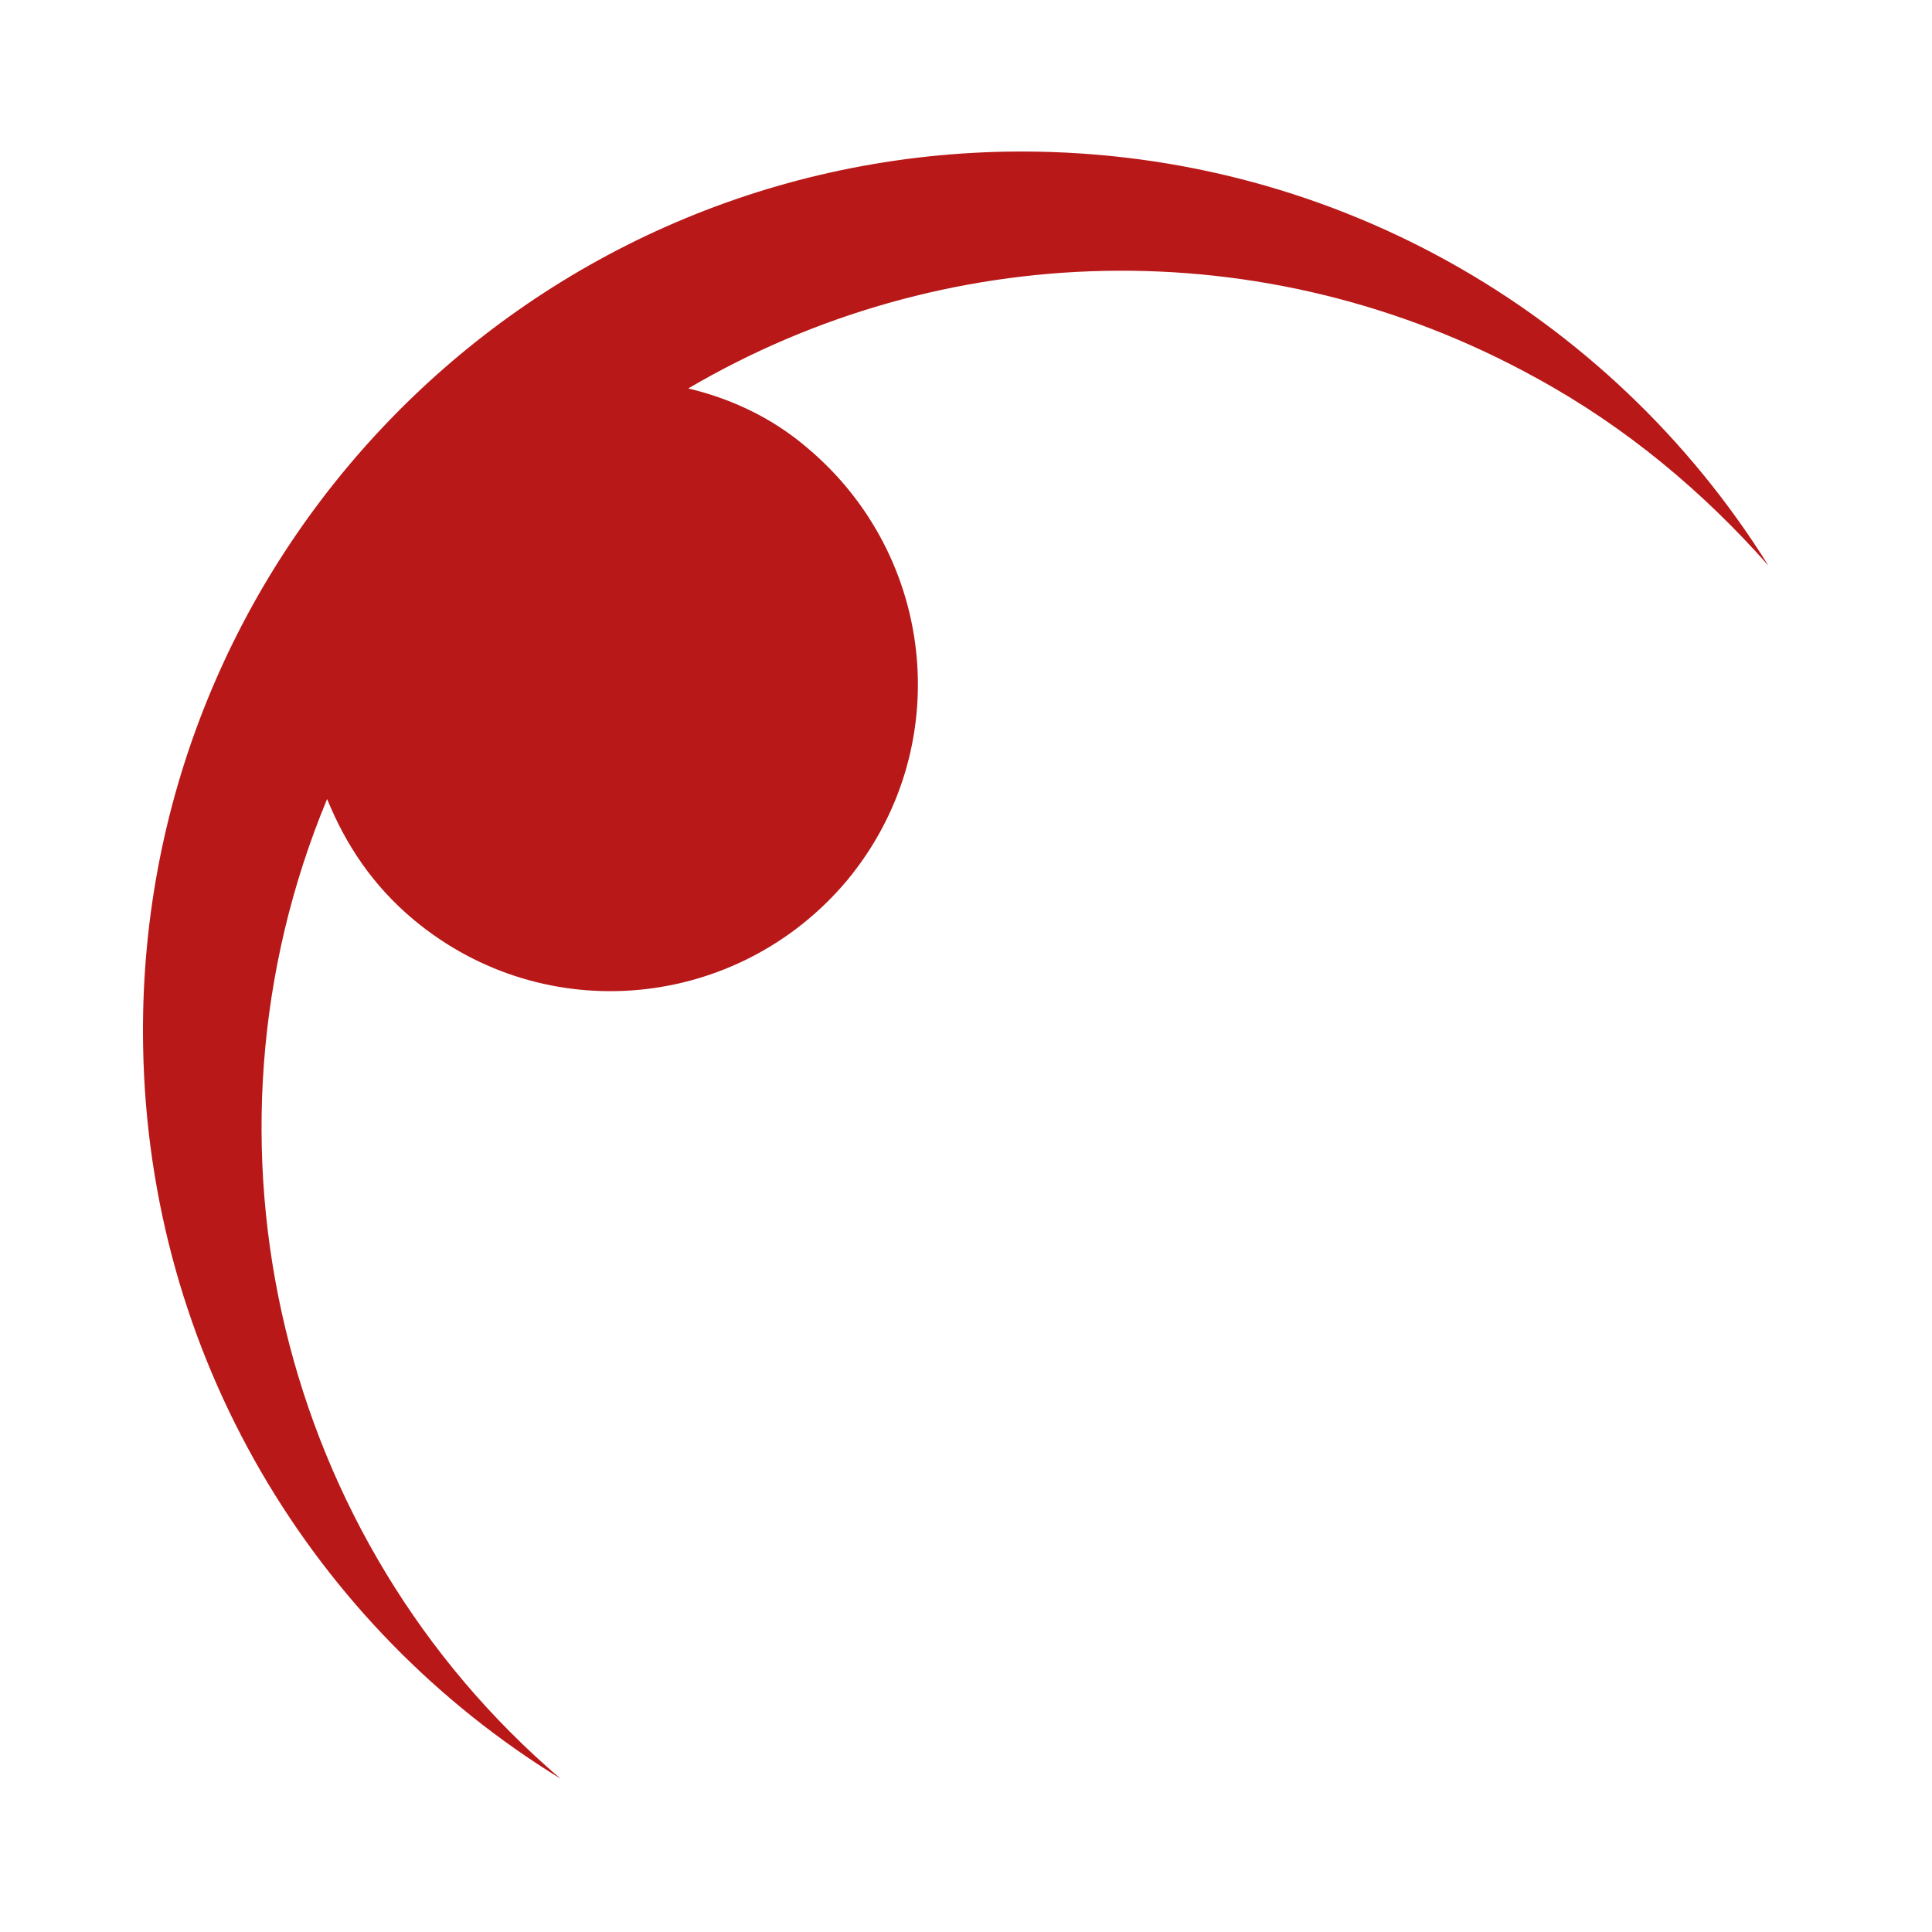 <?xml version="1.0" encoding="utf-8"?>
<!-- Generator: Adobe Illustrator 27.3.1, SVG Export Plug-In . SVG Version: 6.00 Build 0)  -->
<svg version="1.1" id="Calque_1" xmlns="http://www.w3.org/2000/svg" xmlns:xlink="http://www.w3.org/1999/xlink" x="0px" y="0px"
	 viewBox="0 0 113.4 113.4" style="enable-background:new 0 0 113.4 113.4;" xml:space="preserve">
<style type="text/css">
	.st0{fill:#B91818;}
</style>
<path class="st0" d="M19.2,46.9c1.1,2.7,2.7,5.1,5.1,7.1c7.7,6.4,19,5.3,25.4-2.3c6.4-7.7,5.3-19-2.3-25.4c-2.1-1.8-4.5-2.9-7-3.5
	c14.8-8.7,33.7-9.5,49.8-0.6c5.3,2.9,9.8,6.7,13.6,11C94.5,18.3,77.9,8.6,59.1,8.9C30.6,9.4,7.9,32.9,8.4,61.4
	c0.3,18.2,10,34.1,24.5,43C16.5,90.4,10.8,67.1,19.2,46.9z"/>
</svg>

